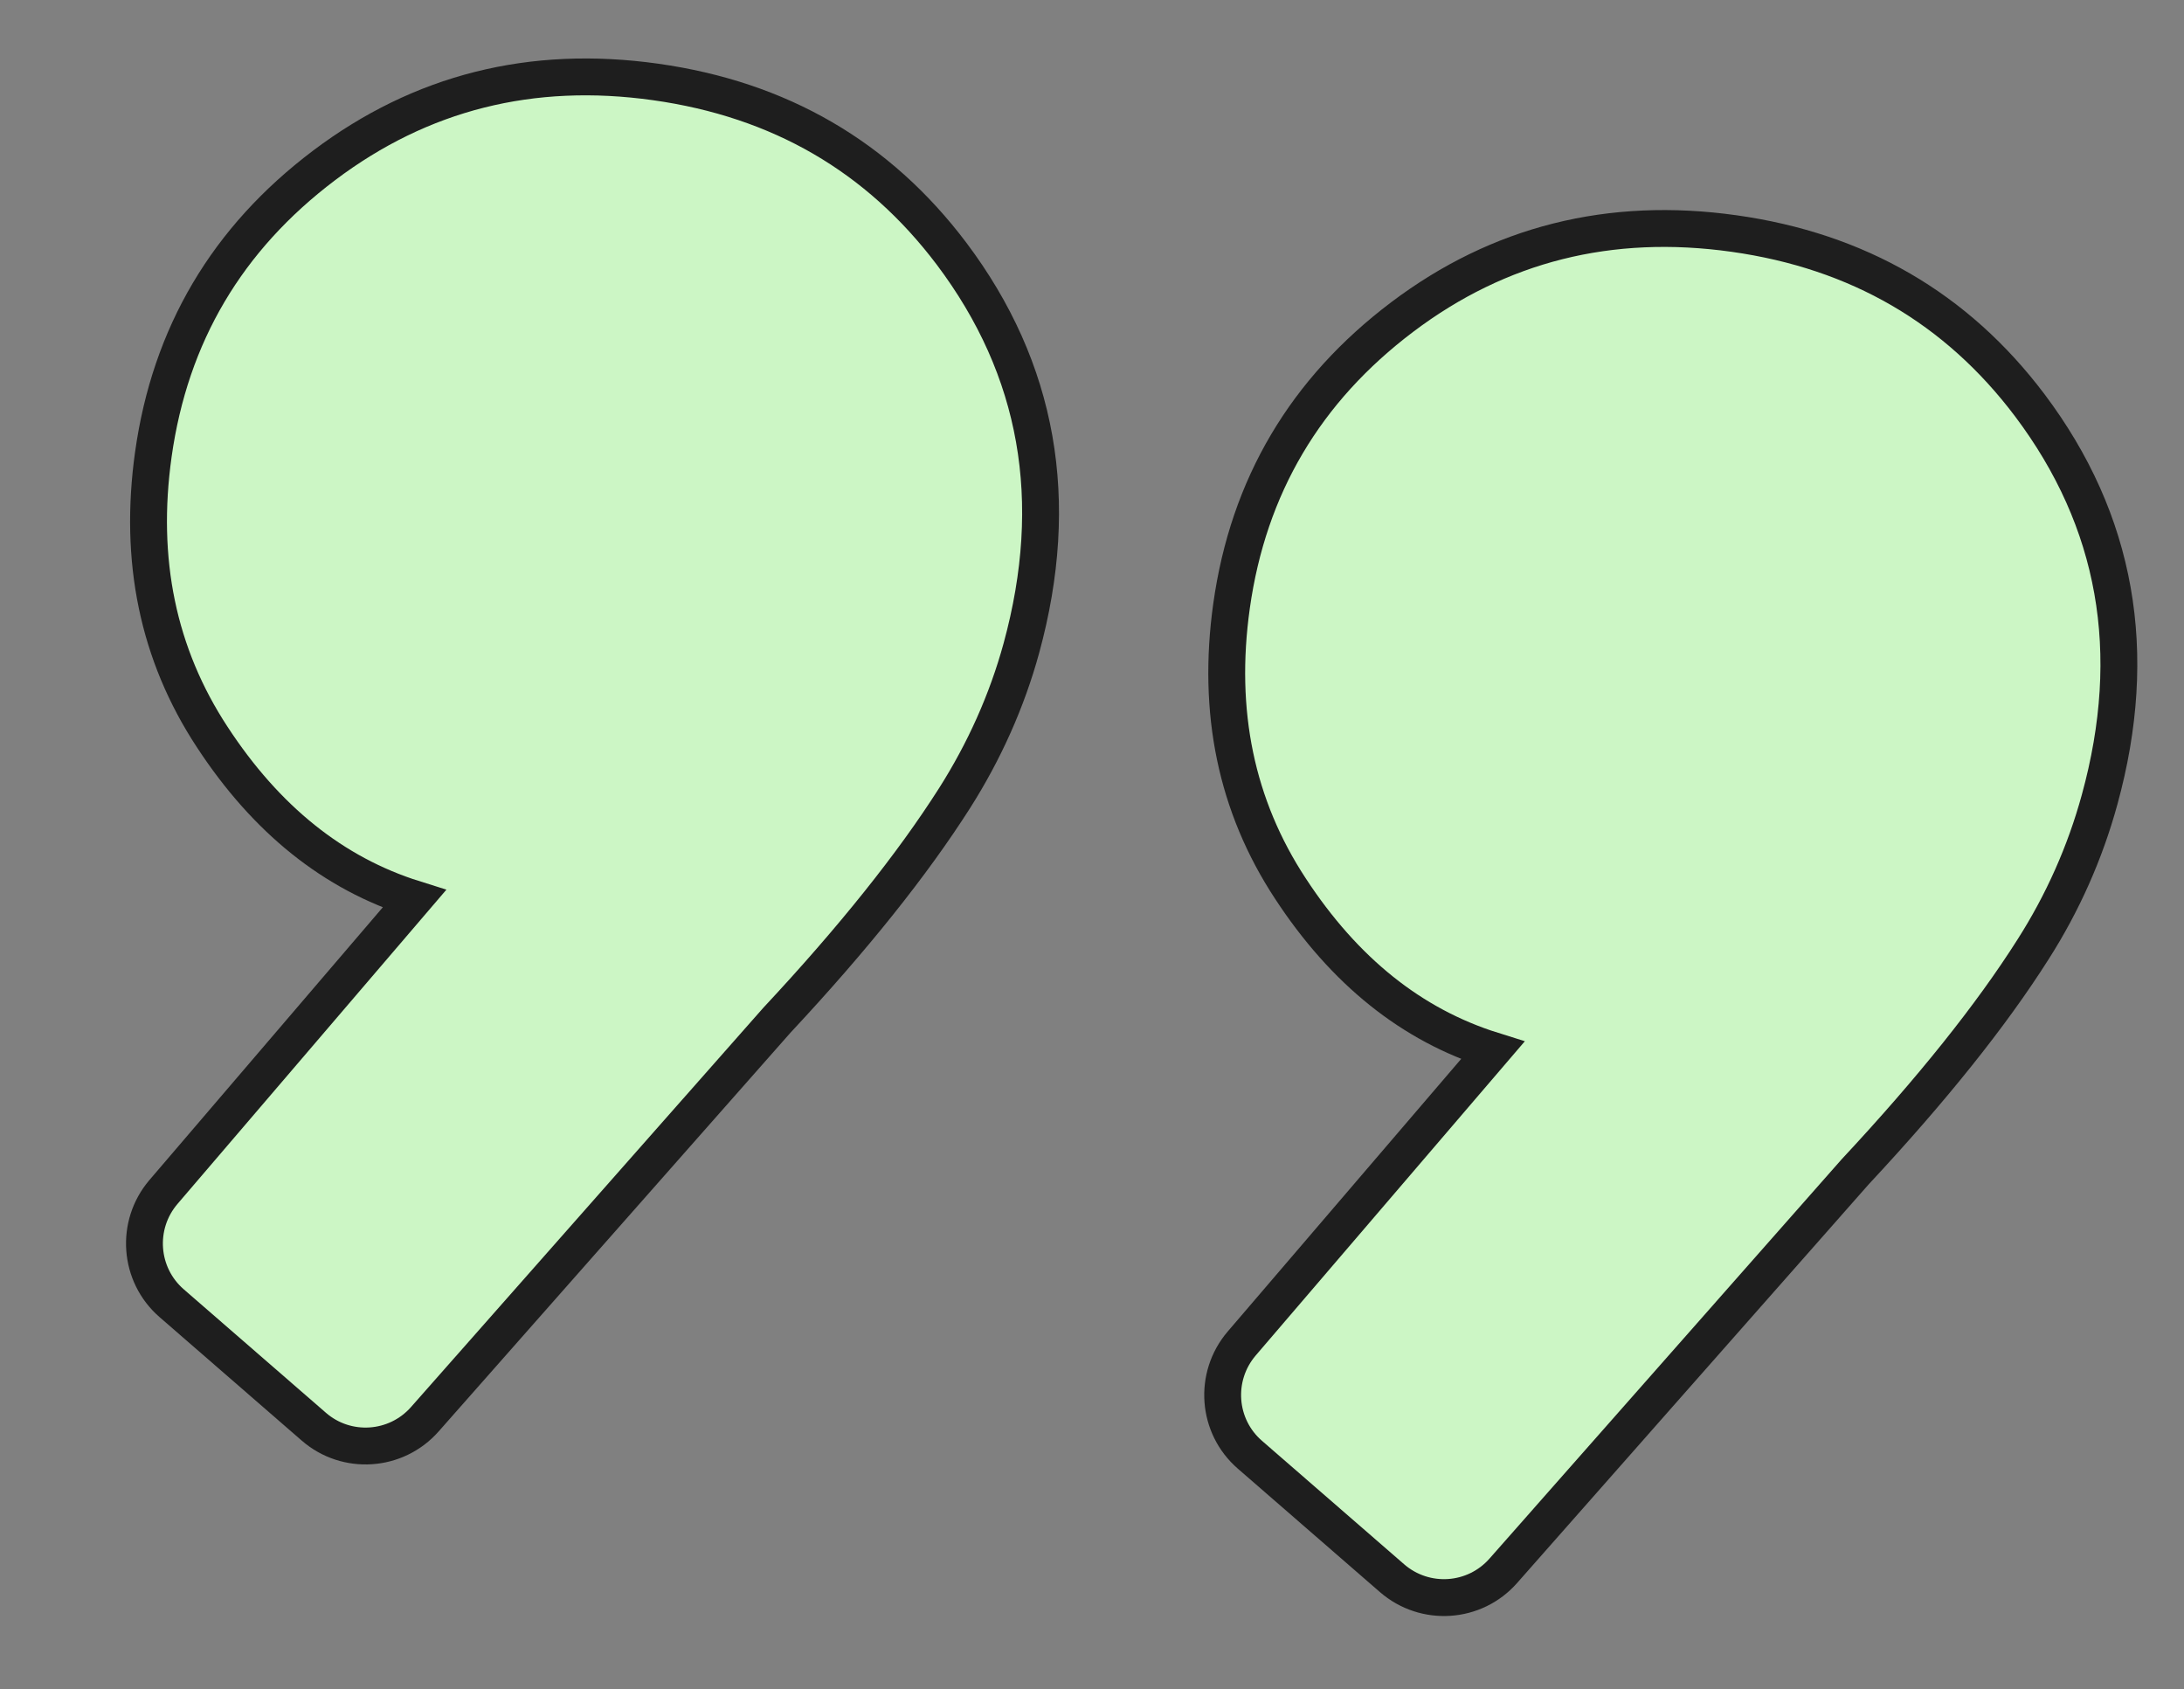 <svg width="97" height="75" viewBox="0 0 97 75" fill="none" xmlns="http://www.w3.org/2000/svg">
<rect x="0" y="0" width="97" height="75" fill="#808080" stroke="none"/>
<path d="M55.143 59.664L66.295 46.646C62.697 45.519 59.707 43.12 57.308 39.452C54.901 35.787 54.036 31.605 54.697 26.905C55.443 21.599 57.968 17.327 62.279 14.075C66.582 10.829 71.502 9.596 77.014 10.37C82.518 11.144 86.896 13.684 90.145 17.991C94.011 23.126 95.051 28.964 93.249 35.509C92.604 37.864 91.607 40.1 90.292 42.162C88.426 45.104 85.79 48.392 82.395 52.033L66.764 69.753C65.488 71.2 63.286 71.345 61.828 70.082L55.515 64.6C54.052 63.336 53.893 61.132 55.143 59.664Z" fill="#CCF6C5"/>
<path d="M55.144 59.664L66.296 46.646C62.698 45.519 59.709 43.12 57.309 39.452C54.902 35.787 54.038 31.606 54.698 26.905C55.444 21.599 57.97 17.327 62.281 14.075C66.584 10.83 71.504 9.596 77.015 10.37C82.519 11.144 86.898 13.684 90.147 17.991C94.012 23.126 95.052 28.965 93.251 35.509C92.606 37.864 91.609 40.101 90.293 42.162C88.427 45.104 85.791 48.393 82.397 52.033L66.766 69.753C65.49 71.2 63.288 71.345 61.829 70.082L55.516 64.6C54.054 63.336 53.894 61.132 55.144 59.664Z" stroke="#1E1E1E" stroke-width="1.637" stroke-miterlimit="10"/>
<path d="M7.26 52.934L18.401 39.915C14.814 38.789 11.821 36.389 9.425 32.722C7.018 29.057 6.153 24.876 6.814 20.175C7.56 14.869 10.085 10.597 14.396 7.345C18.699 4.1 23.608 2.864 29.12 3.639C34.635 4.414 39.01 6.954 42.262 11.262C46.128 16.396 47.157 22.233 45.366 28.779C44.721 31.134 43.714 33.369 42.405 35.432C40.532 38.373 37.906 41.663 34.509 45.303L18.871 63.022C17.595 64.468 15.392 64.614 13.941 63.351L7.628 57.87C6.169 56.606 6.009 54.402 7.26 52.934Z" fill="#CCF6C5"/>
<path d="M7.257 52.934L18.399 39.915C14.811 38.789 11.818 36.389 9.422 32.722C7.015 29.057 6.151 24.876 6.811 20.175C7.557 14.869 10.083 10.597 14.394 7.345C18.697 4.1 23.606 2.864 29.117 3.639C34.632 4.414 39.007 6.954 42.26 11.262C46.125 16.396 47.154 22.233 45.364 28.779C44.719 31.134 43.711 33.369 42.402 35.432C40.53 38.373 37.904 41.663 34.506 45.303L18.868 63.022C17.592 64.468 15.39 64.614 13.938 63.352L7.625 57.87C6.167 56.606 6.007 54.402 7.257 52.934Z" stroke="#1E1E1E" stroke-width="1.637" stroke-miterlimit="10"/>
</svg>
